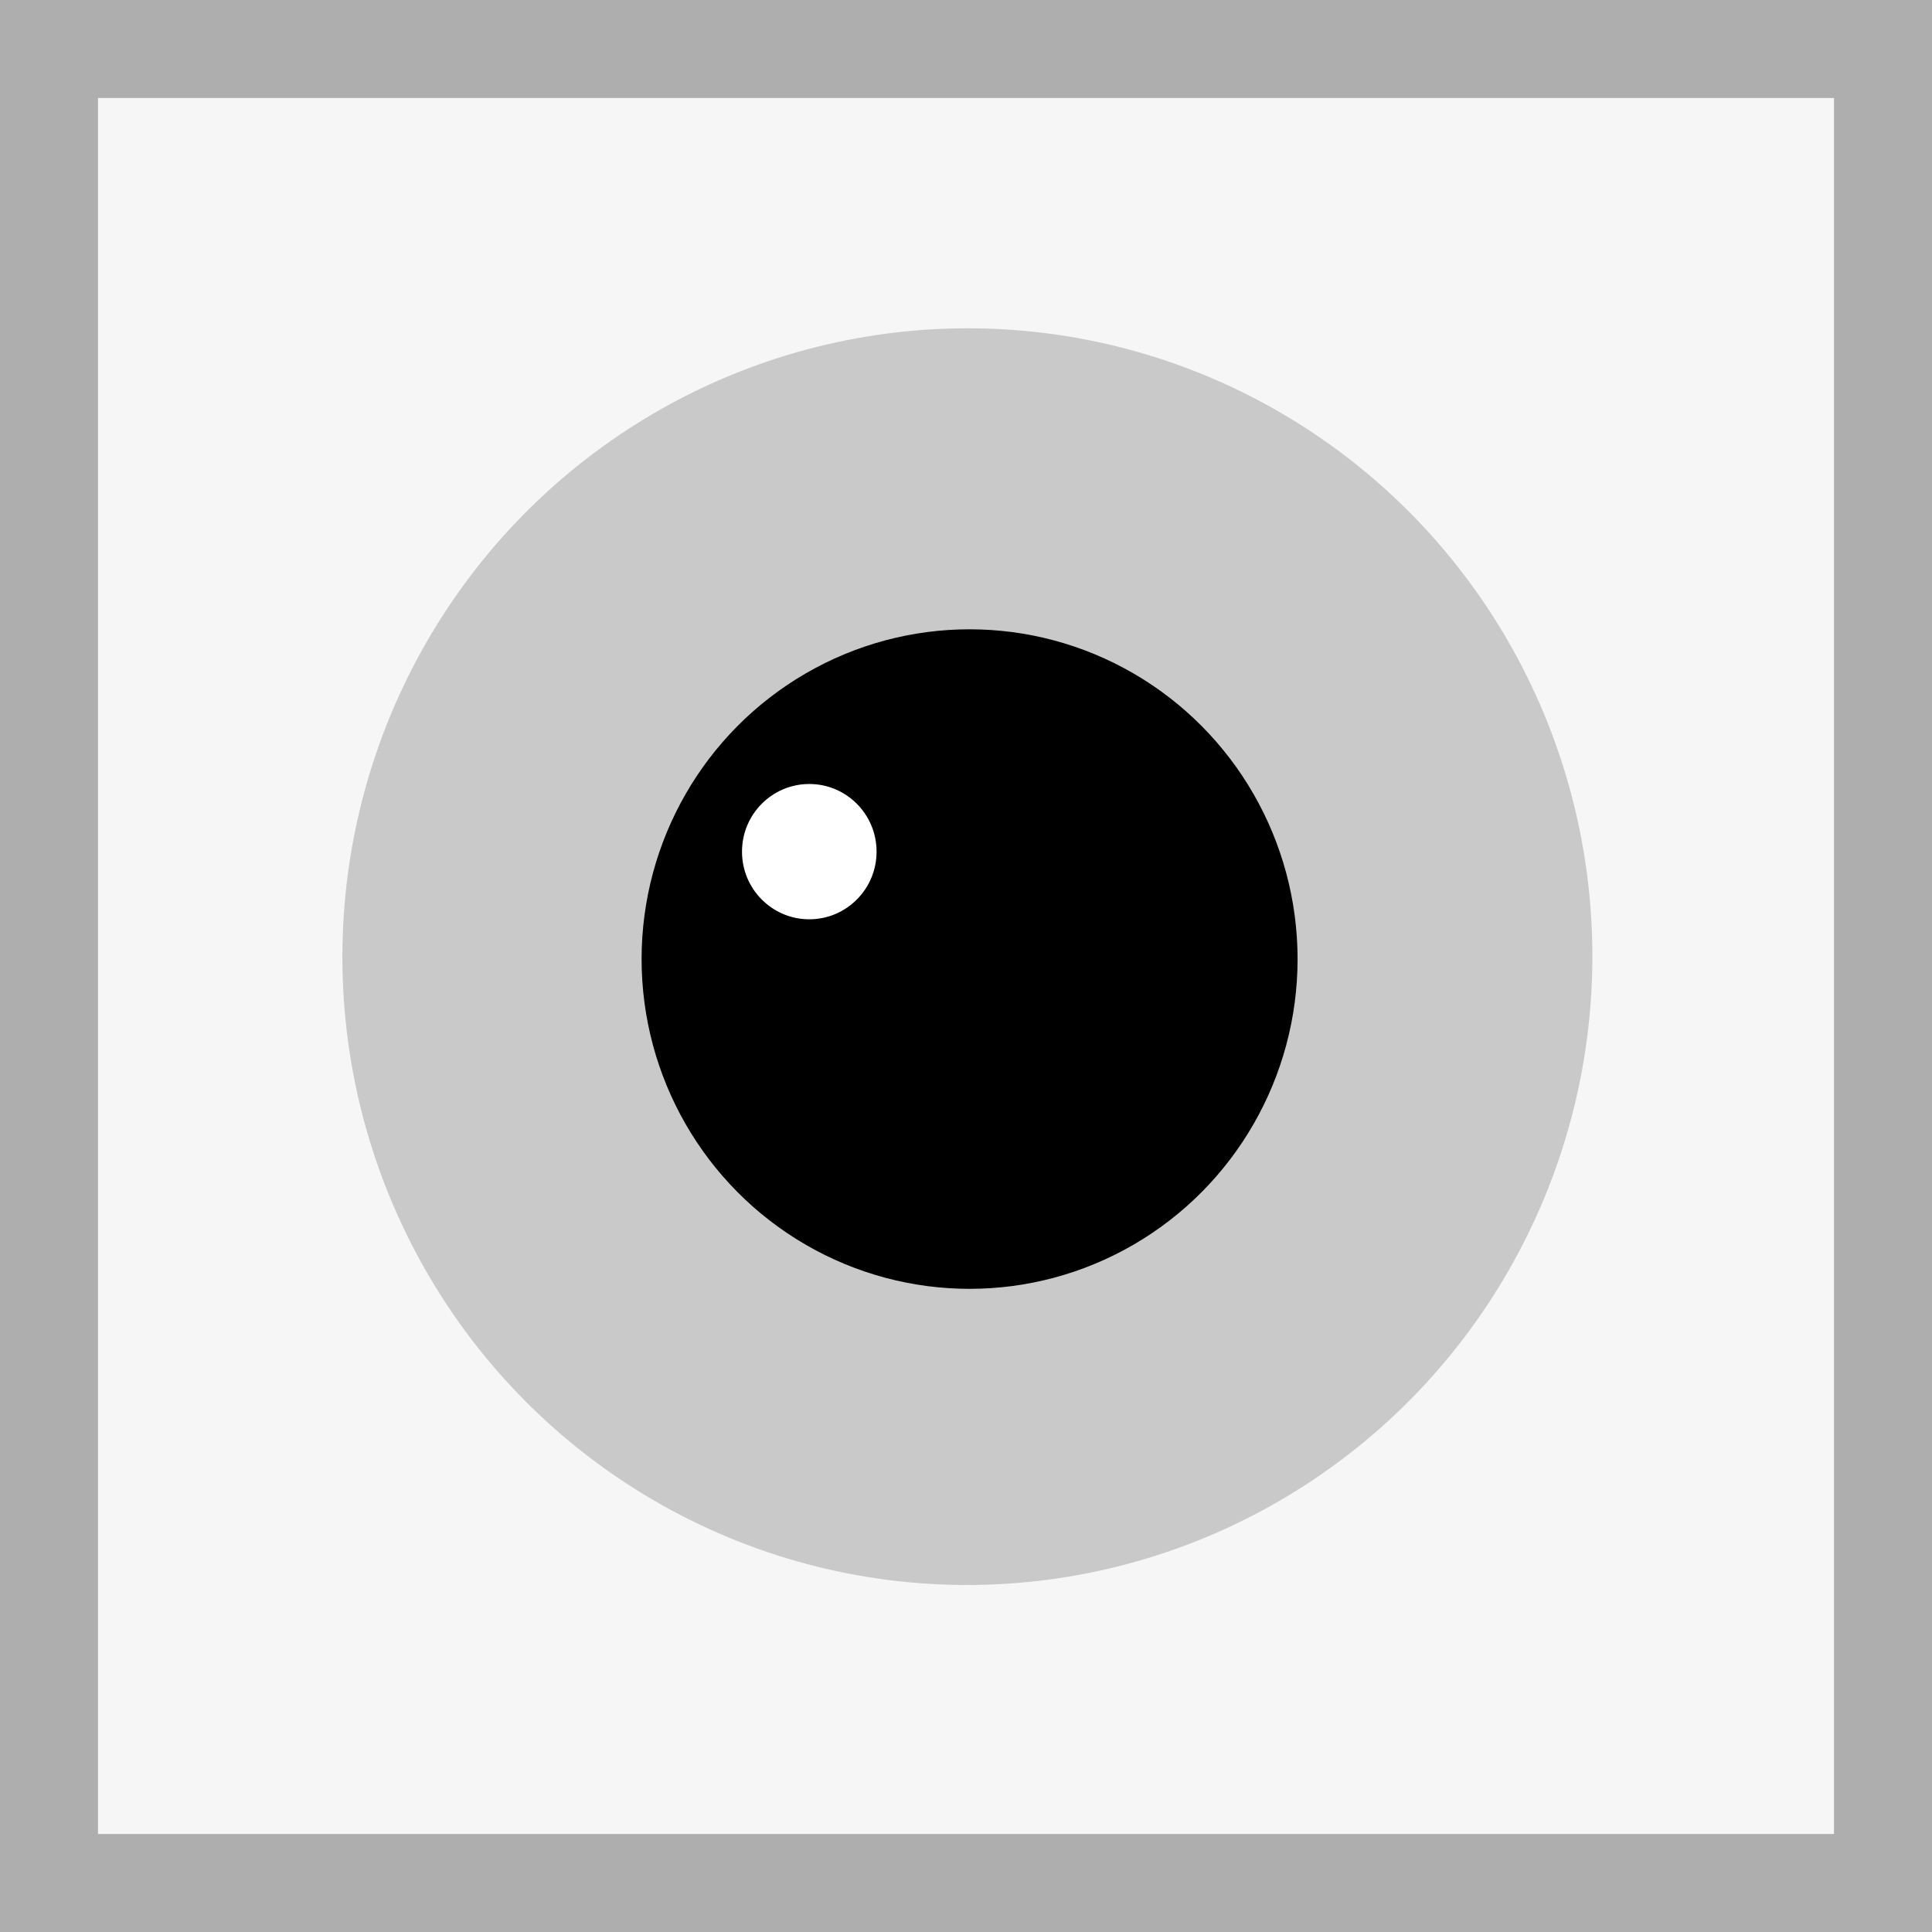 <svg width="138" height="138" viewBox="0 0 138 138" fill="none" xmlns="http://www.w3.org/2000/svg">
<rect width="138" height="138" fill="white"/>
<rect x="3.5" y="3.5" width="131" height="131" fill="#F6F6F6" stroke="#AEAEAE" stroke-width="7"/>
<ellipse cx="44.662" cy="44.901" rx="44.662" ry="44.901" transform="matrix(0.999 -0.034 0.033 0.999 23 24.994)" fill="#C9C9C9"/>
<ellipse cx="69.256" cy="68.505" rx="23.428" ry="23.555" fill="black"/>
<ellipse cx="57.806" cy="60.832" rx="4.806" ry="4.832" fill="white"/>
</svg>
